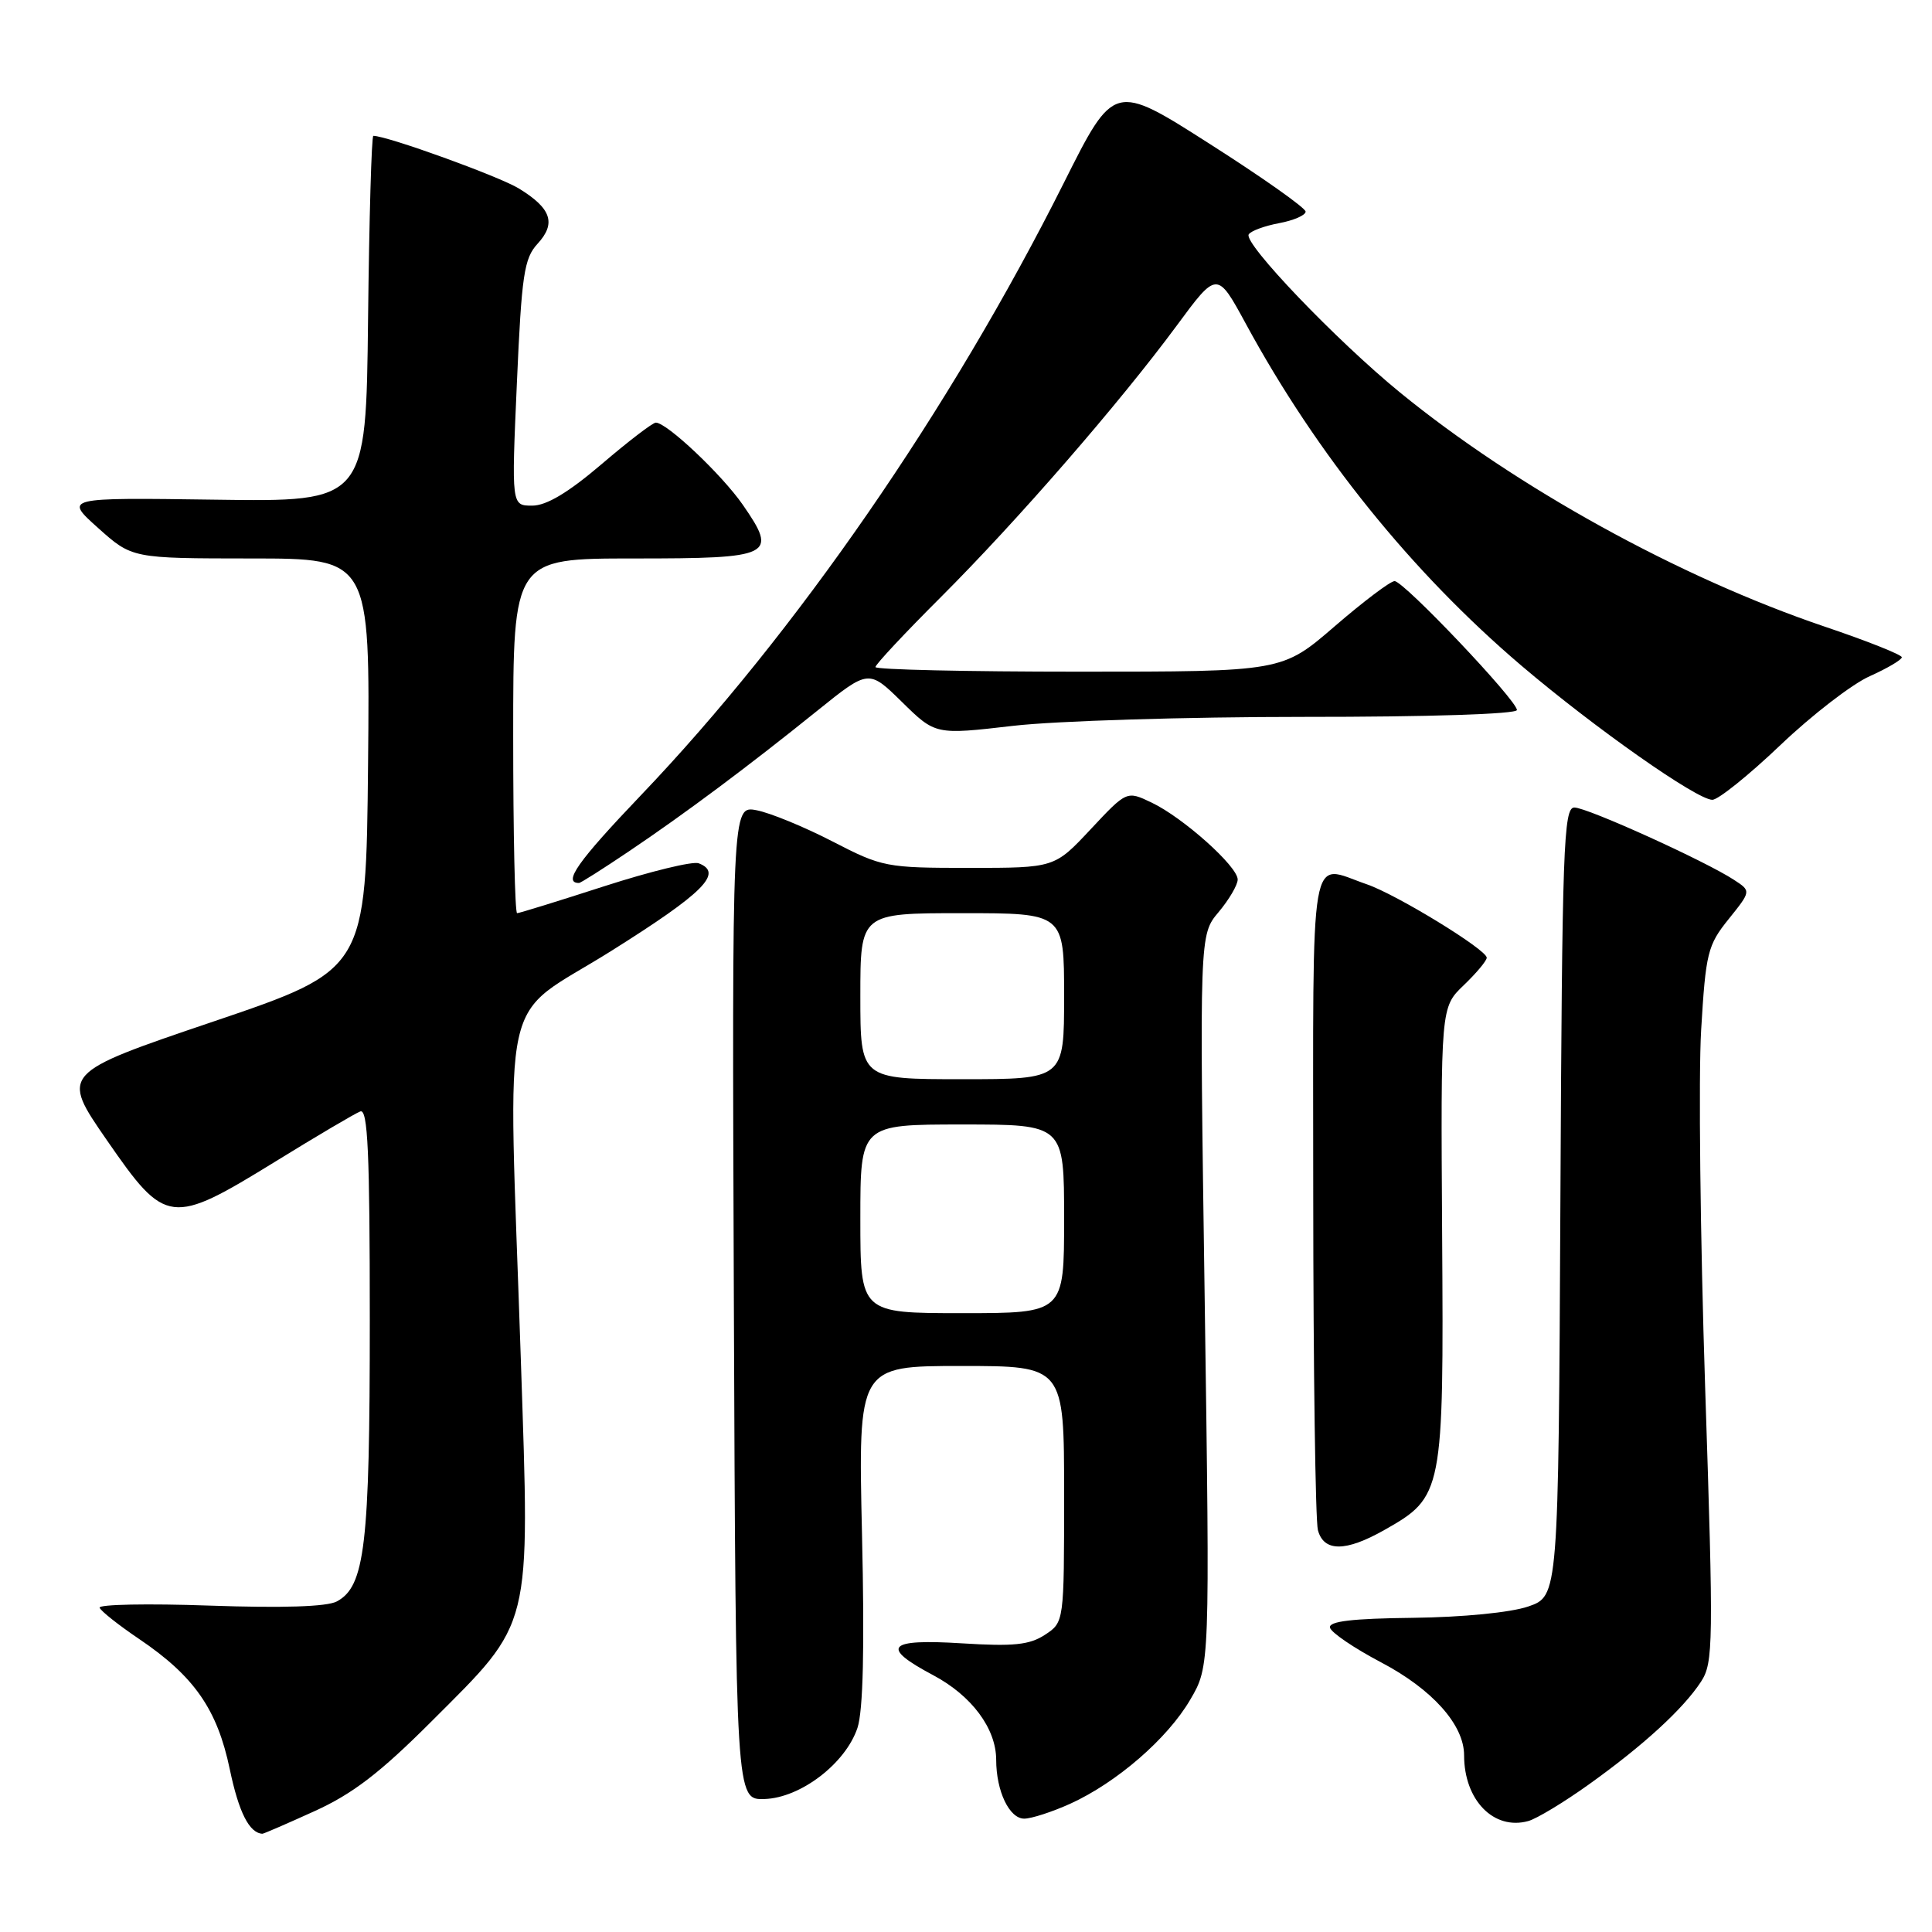 <?xml version="1.0" encoding="UTF-8" standalone="no"?>
<!DOCTYPE svg PUBLIC "-//W3C//DTD SVG 1.1//EN" "http://www.w3.org/Graphics/SVG/1.1/DTD/svg11.dtd" >
<svg xmlns="http://www.w3.org/2000/svg" xmlns:xlink="http://www.w3.org/1999/xlink" version="1.1" viewBox="0 0 256 256">
 <g >
 <path fill="currentColor"
d=" M 41.65 240.00 C 46.71 237.71 50.35 234.92 57.13 228.14 C 70.62 214.66 70.21 216.29 69.02 180.35 C 67.32 129.23 65.94 135.46 81.00 126.00 C 93.26 118.30 95.89 115.66 92.58 114.39 C 91.80 114.09 86.18 115.46 80.10 117.42 C 74.01 119.39 68.80 121.00 68.52 121.00 C 68.23 121.00 68.00 110.43 68.00 97.50 C 68.00 74.00 68.00 74.00 84.03 74.00 C 102.40 74.00 103.11 73.65 98.42 66.88 C 95.65 62.89 88.36 56.00 86.90 56.00 C 86.49 56.00 83.26 58.47 79.72 61.50 C 75.30 65.27 72.41 67.00 70.52 67.00 C 67.77 67.00 67.77 67.00 68.49 50.75 C 69.12 36.42 69.44 34.24 71.23 32.30 C 73.72 29.59 73.06 27.62 68.78 24.99 C 66.17 23.38 51.30 18.00 49.47 18.00 C 49.23 18.00 48.92 28.91 48.77 42.25 C 48.50 66.50 48.50 66.50 28.50 66.21 C 8.50 65.93 8.50 65.93 13.00 69.96 C 17.50 73.99 17.50 73.99 33.27 74.00 C 49.03 74.00 49.03 74.00 48.77 101.25 C 48.50 128.50 48.50 128.50 28.27 135.36 C 8.03 142.22 8.03 142.22 14.18 151.11 C 21.97 162.37 22.62 162.45 36.54 153.88 C 42.00 150.51 47.04 147.54 47.74 147.27 C 48.74 146.89 49.00 152.70 49.00 175.03 C 49.00 204.78 48.36 210.20 44.63 212.20 C 43.31 212.90 37.47 213.09 27.76 212.75 C 19.59 212.46 13.04 212.59 13.20 213.03 C 13.37 213.48 15.72 215.34 18.43 217.17 C 25.74 222.11 28.79 226.49 30.45 234.45 C 31.64 240.14 33.03 242.89 34.77 242.98 C 34.92 242.99 38.02 241.65 41.65 240.00 Z  M 210.50 236.47 C 217.74 231.30 223.05 226.43 225.40 222.82 C 227.03 220.31 227.06 217.82 225.94 183.82 C 225.29 163.84 225.05 142.55 225.41 136.50 C 226.02 126.26 226.27 125.24 229.05 121.79 C 232.04 118.07 232.04 118.07 229.77 116.59 C 225.96 114.09 210.31 107.00 208.61 107.00 C 207.18 107.00 206.99 112.21 206.76 159.25 C 206.50 211.49 206.50 211.49 202.50 212.87 C 200.16 213.67 193.83 214.29 187.23 214.37 C 179.17 214.46 176.04 214.83 176.23 215.67 C 176.38 216.32 179.43 218.39 183.00 220.27 C 189.79 223.84 194.00 228.55 194.00 232.58 C 194.00 238.53 197.93 242.56 202.50 241.30 C 203.60 241.00 207.20 238.83 210.50 236.47 Z  M 141.80 239.01 C 147.96 236.21 154.70 230.38 157.71 225.22 C 160.32 220.78 160.32 220.78 159.63 172.32 C 158.93 123.87 158.93 123.87 161.47 120.86 C 162.86 119.20 164.00 117.26 164.00 116.54 C 164.00 114.80 156.76 108.33 152.60 106.35 C 149.30 104.77 149.30 104.77 144.51 109.89 C 139.73 115.00 139.73 115.00 128.41 115.00 C 117.43 115.00 116.90 114.90 110.30 111.49 C 106.56 109.56 102.03 107.70 100.24 107.36 C 96.99 106.75 96.99 106.75 97.24 172.62 C 97.50 238.50 97.50 238.50 101.30 238.38 C 106.09 238.23 112.05 233.66 113.62 228.95 C 114.37 226.67 114.57 218.36 114.22 203.29 C 113.71 181.00 113.71 181.00 127.36 181.00 C 141.00 181.00 141.00 181.00 141.00 197.98 C 141.00 214.95 141.00 214.95 138.46 216.62 C 136.41 217.96 134.30 218.18 127.46 217.75 C 117.56 217.13 116.58 218.22 123.65 221.97 C 128.75 224.68 131.99 229.03 132.00 233.18 C 132.00 237.34 133.75 241.00 135.73 240.98 C 136.70 240.97 139.43 240.08 141.80 239.01 Z  M 183.44 202.73 C 191.21 198.34 191.31 197.82 191.09 163.65 C 190.90 133.47 190.90 133.47 193.95 130.55 C 195.63 128.94 197.00 127.30 197.00 126.90 C 197.00 125.84 185.05 118.52 181.10 117.17 C 173.38 114.52 174.00 110.95 174.01 158.25 C 174.02 181.49 174.30 201.51 174.63 202.75 C 175.41 205.65 178.31 205.64 183.44 202.73 Z  M 83.30 112.83 C 90.79 107.79 99.17 101.53 108.30 94.17 C 115.11 88.69 115.11 88.69 119.53 93.03 C 123.95 97.37 123.95 97.37 134.22 96.18 C 139.88 95.52 157.21 94.99 172.75 94.99 C 189.22 95.00 201.00 94.62 201.00 94.08 C 201.00 92.80 186.01 77.00 184.79 77.00 C 184.24 77.00 180.66 79.70 176.84 83.00 C 169.89 89.00 169.89 89.00 142.94 89.00 C 128.12 89.00 116.00 88.73 116.00 88.39 C 116.00 88.05 119.89 83.89 124.65 79.14 C 134.84 68.96 148.33 53.42 155.89 43.19 C 161.27 35.89 161.27 35.89 165.09 42.92 C 174.47 60.20 187.06 75.82 201.58 88.19 C 211.27 96.43 224.80 105.95 226.89 105.98 C 227.65 105.99 231.70 102.74 235.89 98.75 C 240.07 94.76 245.41 90.64 247.75 89.60 C 250.09 88.55 252.00 87.42 252.00 87.09 C 252.00 86.76 247.39 84.92 241.75 83.02 C 222.52 76.51 200.92 64.59 185.50 52.00 C 177.07 45.11 164.74 32.23 165.46 31.06 C 165.74 30.60 167.56 29.93 169.49 29.57 C 171.42 29.21 173.00 28.52 173.00 28.04 C 173.00 27.56 167.29 23.52 160.30 19.07 C 147.61 10.97 147.61 10.97 140.96 24.24 C 125.95 54.19 105.44 83.90 84.93 105.37 C 76.54 114.16 74.54 117.00 76.72 117.00 C 76.94 117.00 79.90 115.12 83.30 112.83 Z  M 114.00 161.50 C 114.00 149.00 114.00 149.00 127.50 149.00 C 141.00 149.00 141.00 149.00 141.00 161.50 C 141.00 174.00 141.00 174.00 127.50 174.00 C 114.00 174.00 114.00 174.00 114.00 161.50 Z  M 114.00 132.00 C 114.00 121.00 114.00 121.00 127.50 121.00 C 141.00 121.00 141.00 121.00 141.00 132.00 C 141.00 143.00 141.00 143.00 127.50 143.00 C 114.00 143.00 114.00 143.00 114.00 132.00 Z "/>
</g>
</svg>